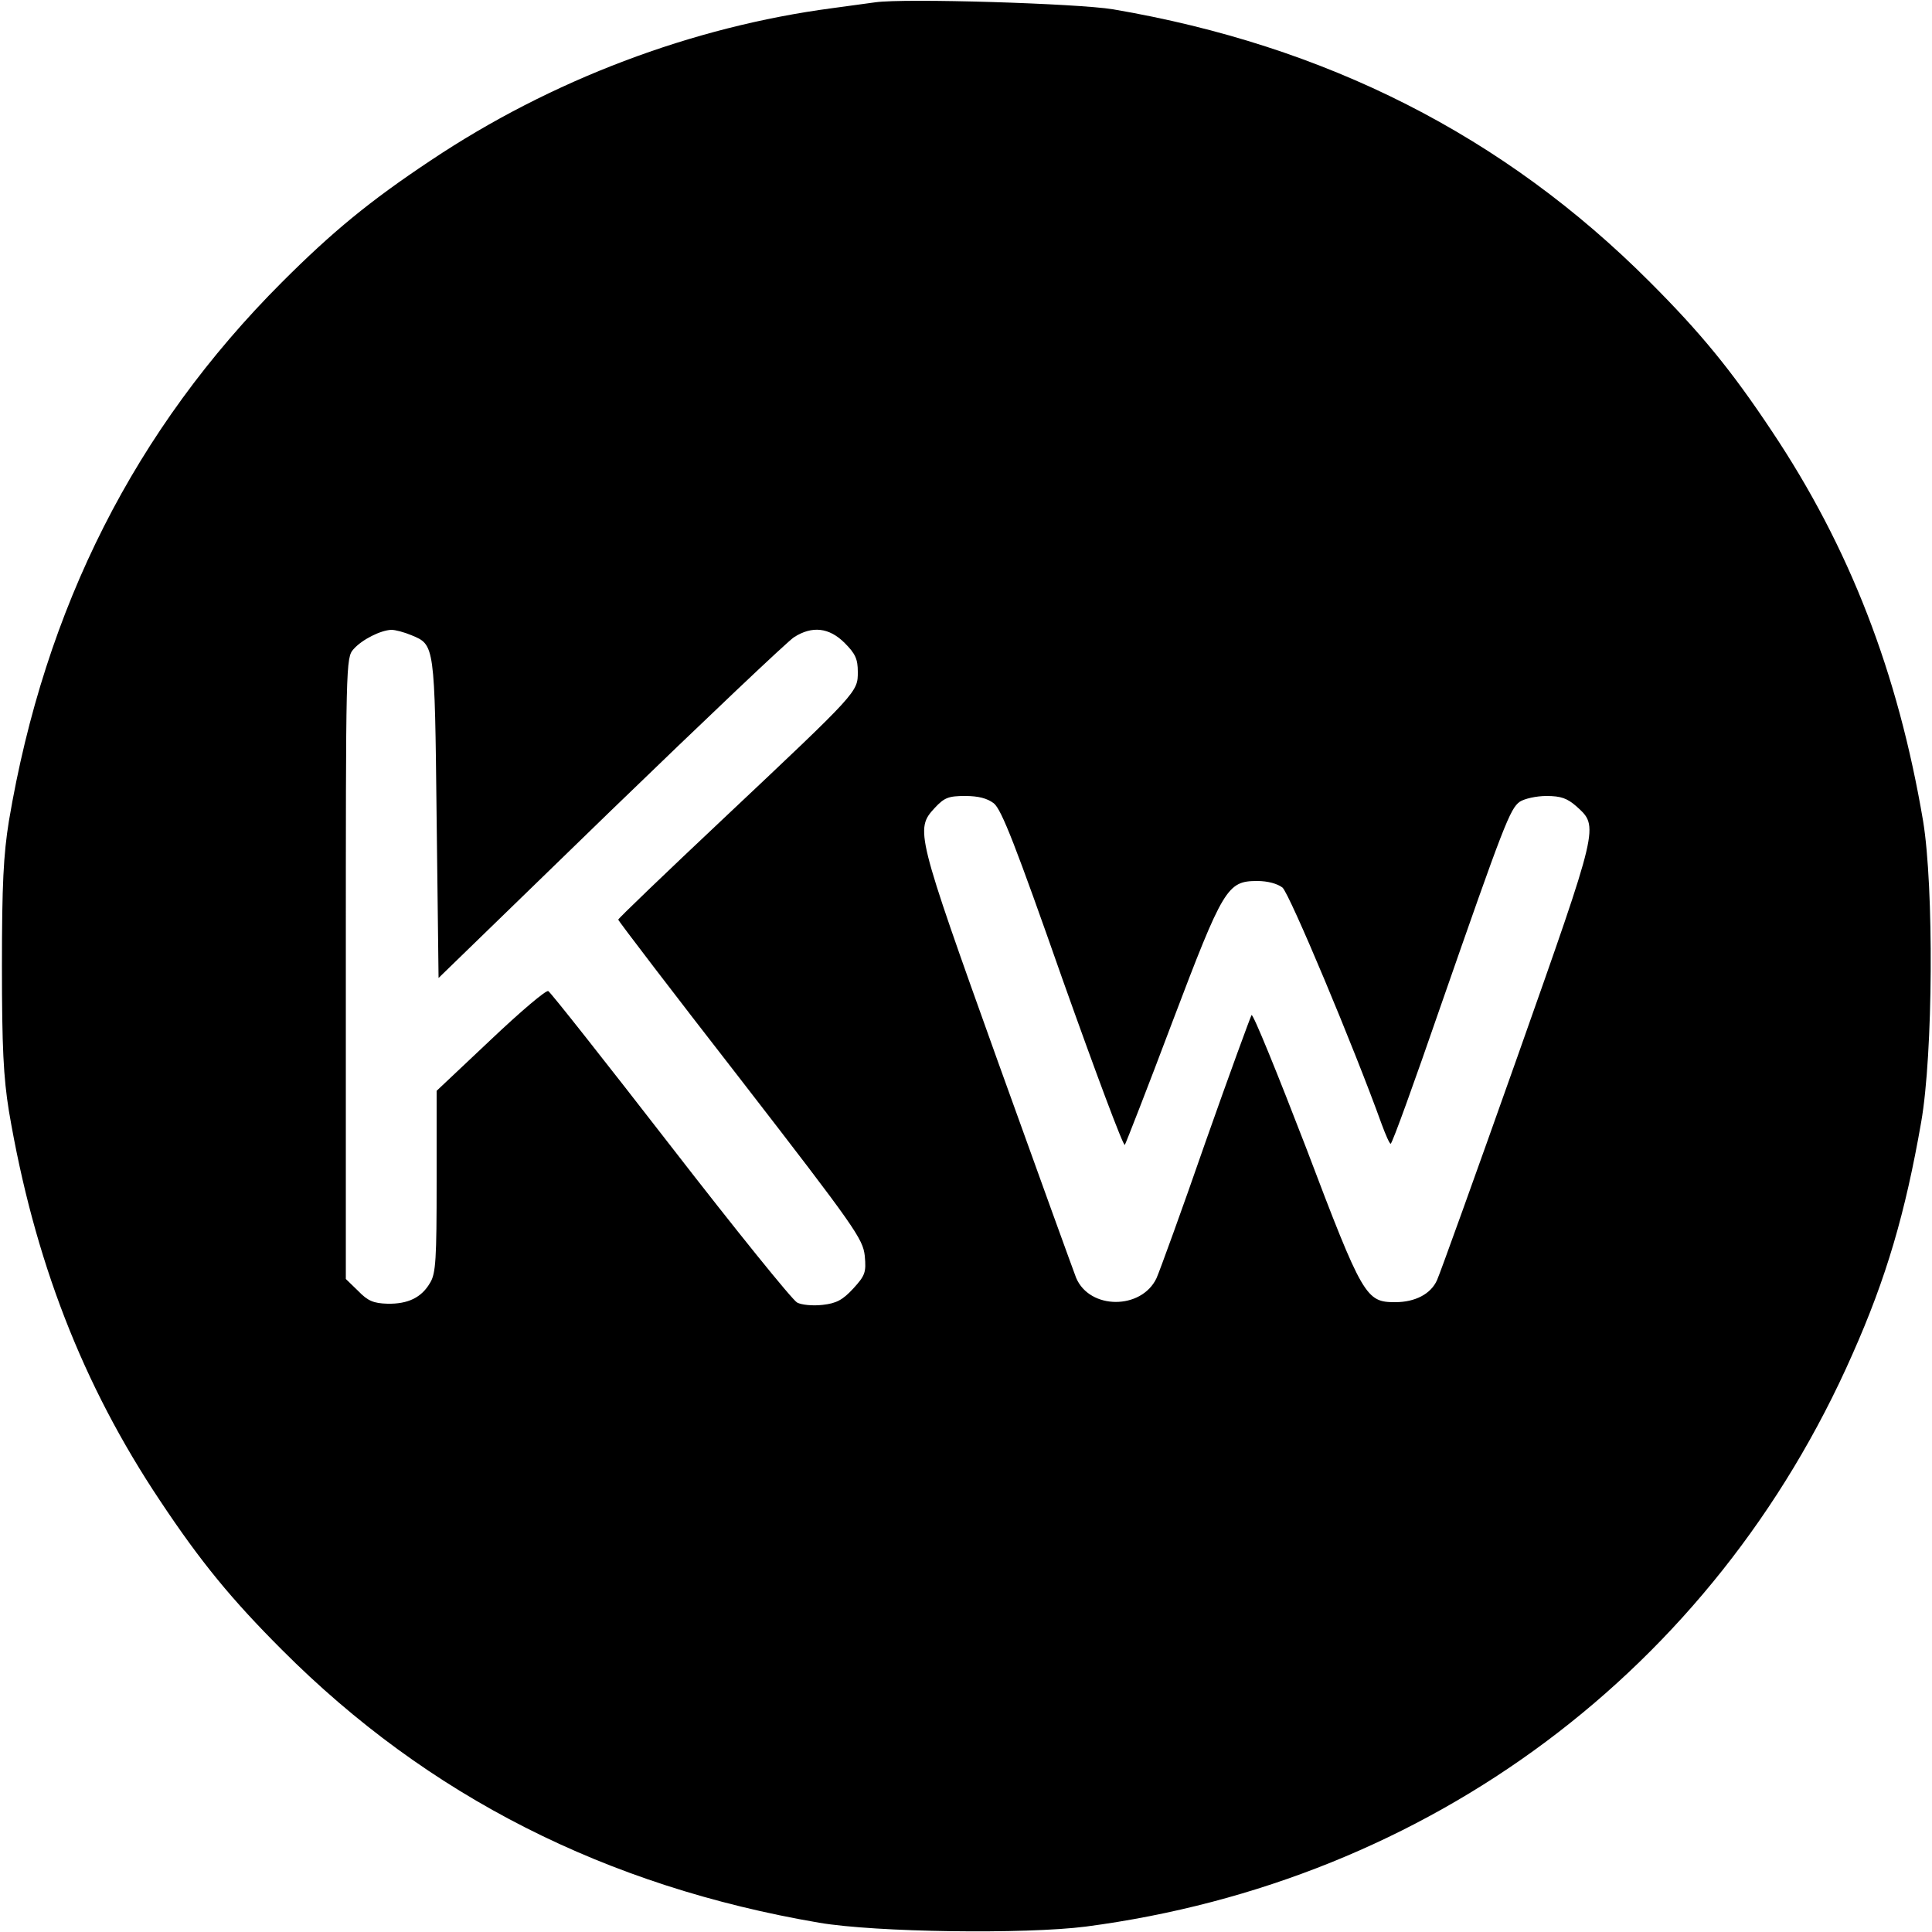 <svg version="1" xmlns="http://www.w3.org/2000/svg" width="666.667" height="666.667" viewBox="0 0 500 500"><path d="M226.5.6c-1.6.2-6.6.9-11 1.5-36.4 4.8-72.9 18.6-104 39.4C95.7 52 86 60 73 73c-38 38-61.4 84.2-70.7 139.5C.9 221.2.5 228.9.5 250s.4 28.8 1.8 37.5c6.5 38.4 19 70.8 39.2 101C52 404.3 60 414 73 427c37.8 37.9 83.9 61.2 139 70.6 14.7 2.5 53.3 3 69 1 89-11.7 162.5-66.6 198.4-148.1 8.8-19.8 13.7-36.6 17.8-60.1 3.1-17.7 3.3-60.8.5-77.9-6.5-38.4-19-70.8-39.2-101C448 95.7 440 86 427 73c-37.8-37.9-83.8-61.2-139-70.6C278.9.9 234.1-.5 226.5.6zm-120 163.8c6 2.5 6 2.2 6.5 47.4l.5 41.3 44.5-43.2c24.5-23.7 45.9-44 47.5-45 4.7-3 9.1-2.5 13.1 1.5 2.8 2.8 3.4 4.2 3.4 7.5 0 5.2.1 5.1-34.4 37.6-15.2 14.3-27.6 26.2-27.6 26.5 0 .3 14.2 18.9 31.7 41.4 29.7 38.4 31.6 41.2 32.1 45.6.4 4.3.1 5.1-3 8.5-2.7 2.9-4.3 3.8-7.9 4.2-2.6.3-5.5 0-6.6-.6-1.2-.6-15.9-18.8-32.7-40.5-16.9-21.8-31.1-39.8-31.7-40.1-.5-.4-7.2 5.3-14.9 12.6l-14 13.2v23.4c0 20.1-.2 23.9-1.7 26.3-2.2 3.8-5.7 5.5-11 5.4-3.6-.1-5.1-.7-7.6-3.3l-3.2-3.1v-80.4c0-79 0-80.4 2-82.6 2.2-2.5 7-4.9 9.8-5 1 0 3.3.6 5.2 1.4zm150.7 43.5c2 1.6 5.7 11.1 17.8 45.6 8.5 23.9 15.7 43.2 16.1 42.8.3-.5 5.9-14.8 12.3-31.8 13.2-34.8 14.2-36.5 22-36.5 2.7 0 5.2.7 6.5 1.7 1.8 1.5 18.5 41.3 25.7 61.3 1 2.7 2 5 2.3 5 .4 0 6.2-16.1 13-35.8 16.3-46.8 17.9-50.9 20.4-52.7 1.2-.8 4.3-1.5 6.9-1.5 3.8 0 5.4.6 7.8 2.7 5.8 5.3 6 4.5-15.3 64.8-10.7 30.2-20.1 56.3-20.8 57.8-1.6 3.6-5.7 5.7-10.8 5.7-7.6 0-8.4-1.2-23.1-40-7.4-19.2-13.7-34.7-14.1-34.3-.3.5-5.7 15.2-11.9 32.8-6.1 17.6-11.9 33.5-12.7 35.3-3.9 8.2-17.3 8.2-20.8-.1-.7-1.8-9.9-27.2-20.4-56.4-21-58.6-21.3-59.7-16.2-65.2 2.5-2.7 3.6-3.1 7.9-3.1 3.4 0 5.7.6 7.4 1.9z"/></svg>